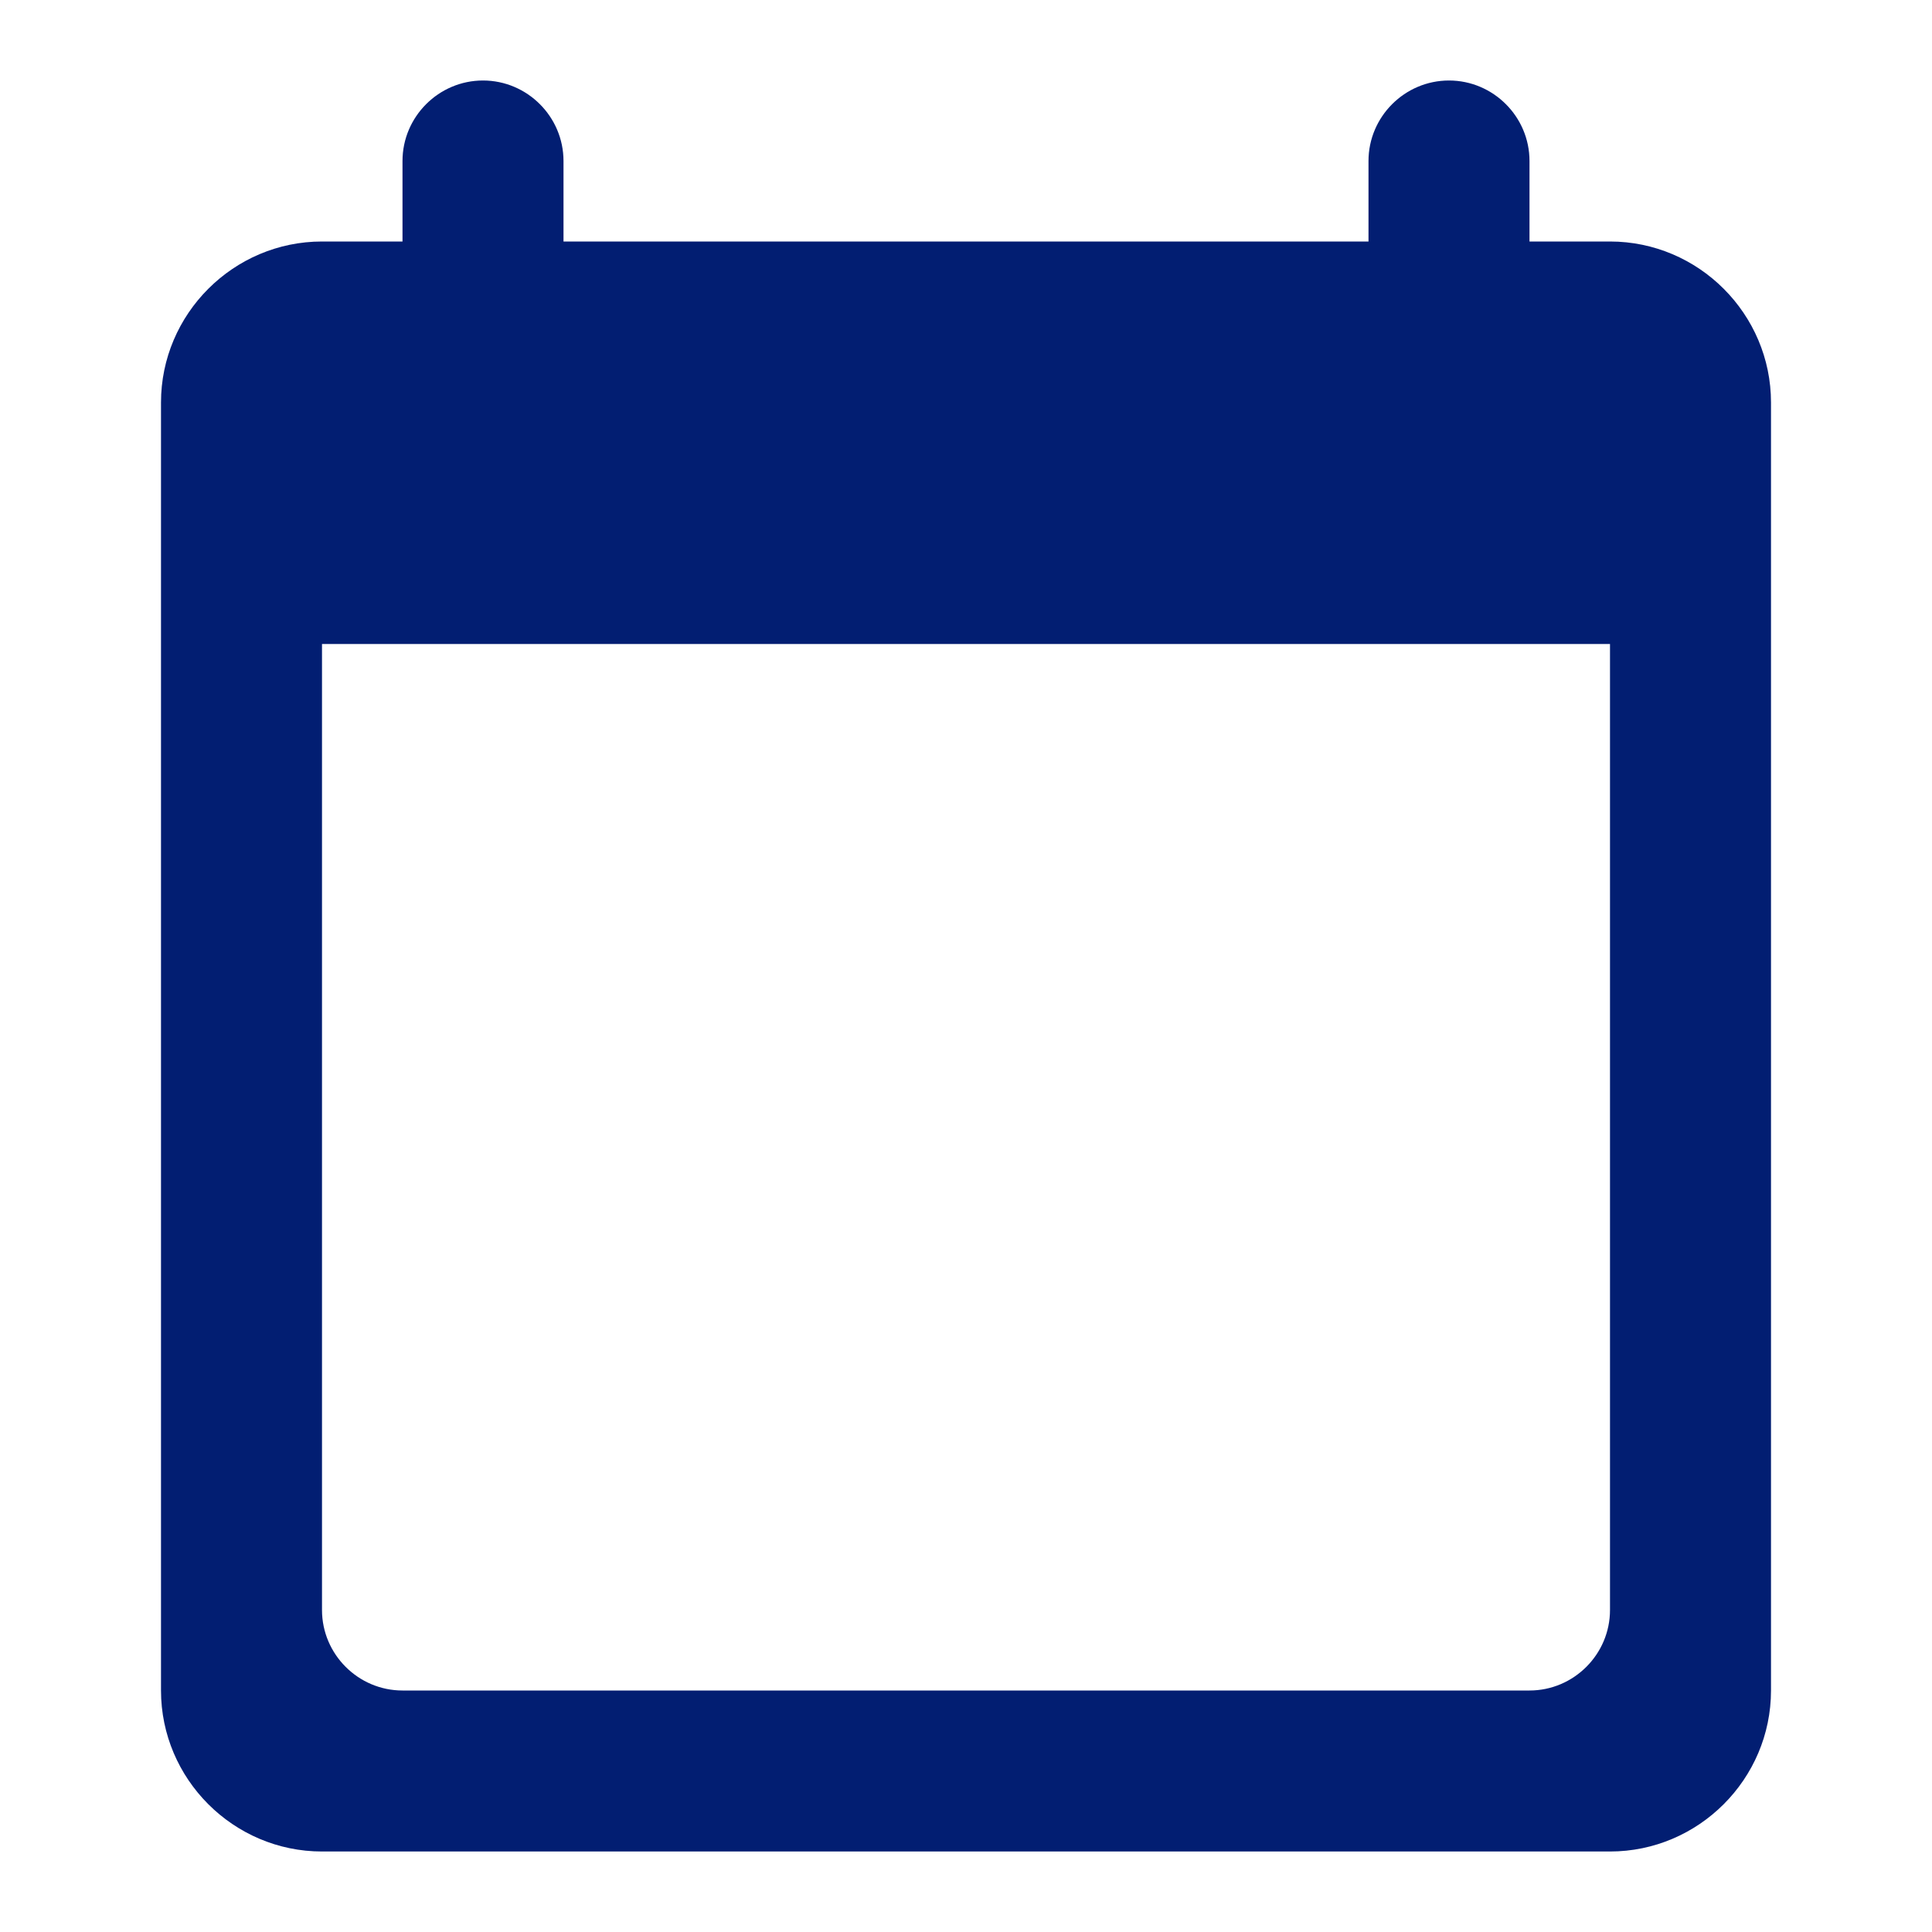 <svg width="36" height="36" viewBox="0 0 36 36" fill="none" xmlns="http://www.w3.org/2000/svg">
<g id="calendar_today_24px">
<path id="icon/action/calendar_today_24px" fill-rule="evenodd" clip-rule="evenodd" d="M28.5 4.5H30C31.65 4.5 33 5.85 33 7.5V31.5C33 33.15 31.65 34.5 30 34.5H6C4.35 34.5 3 33.15 3 31.5V7.5C3 5.85 4.35 4.5 6 4.5H7.5V3C7.5 2.175 8.175 1.5 9 1.5C9.825 1.5 10.5 2.175 10.5 3V4.5H25.5V3C25.5 2.175 26.175 1.5 27 1.5C27.825 1.5 28.5 2.175 28.5 3V4.5ZM7.5 31.5H28.5C29.325 31.5 30 30.825 30 30V12H6V30C6 30.825 6.675 31.5 7.5 31.5Z" fill="#021E72"/>
</g>
</svg>
